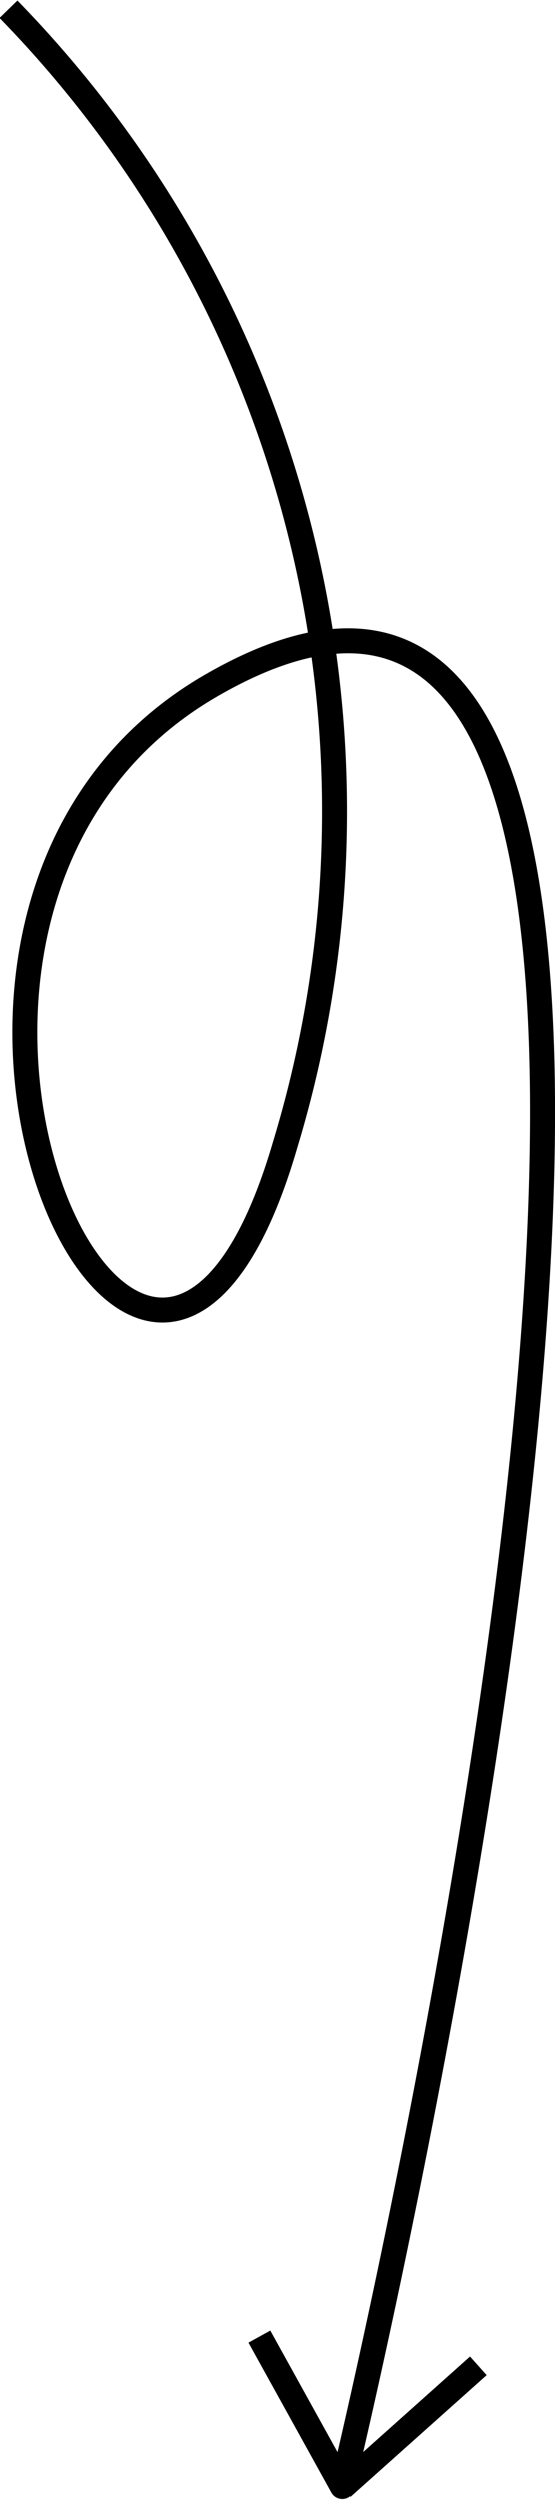 <svg xmlns="http://www.w3.org/2000/svg" viewBox="0 0 22.23 100.07"><defs><style>.cls-1{fill:none;stroke:#000;stroke-linejoin:round;}</style></defs><g id="Layer_2" data-name="Layer 2"><g id="Layer_2-2" data-name="Layer 2"><path class="cls-1" d="M10.39,93.53l3.32,6S34.83,12.33,8.53,27.4c-15.76,9-2.79,37.91,2.89,18.43A46,46,0,0,0,.34.37"/><line class="cls-1" x1="19.16" y1="94.7" x2="13.71" y2="99.57"/></g></g></svg>